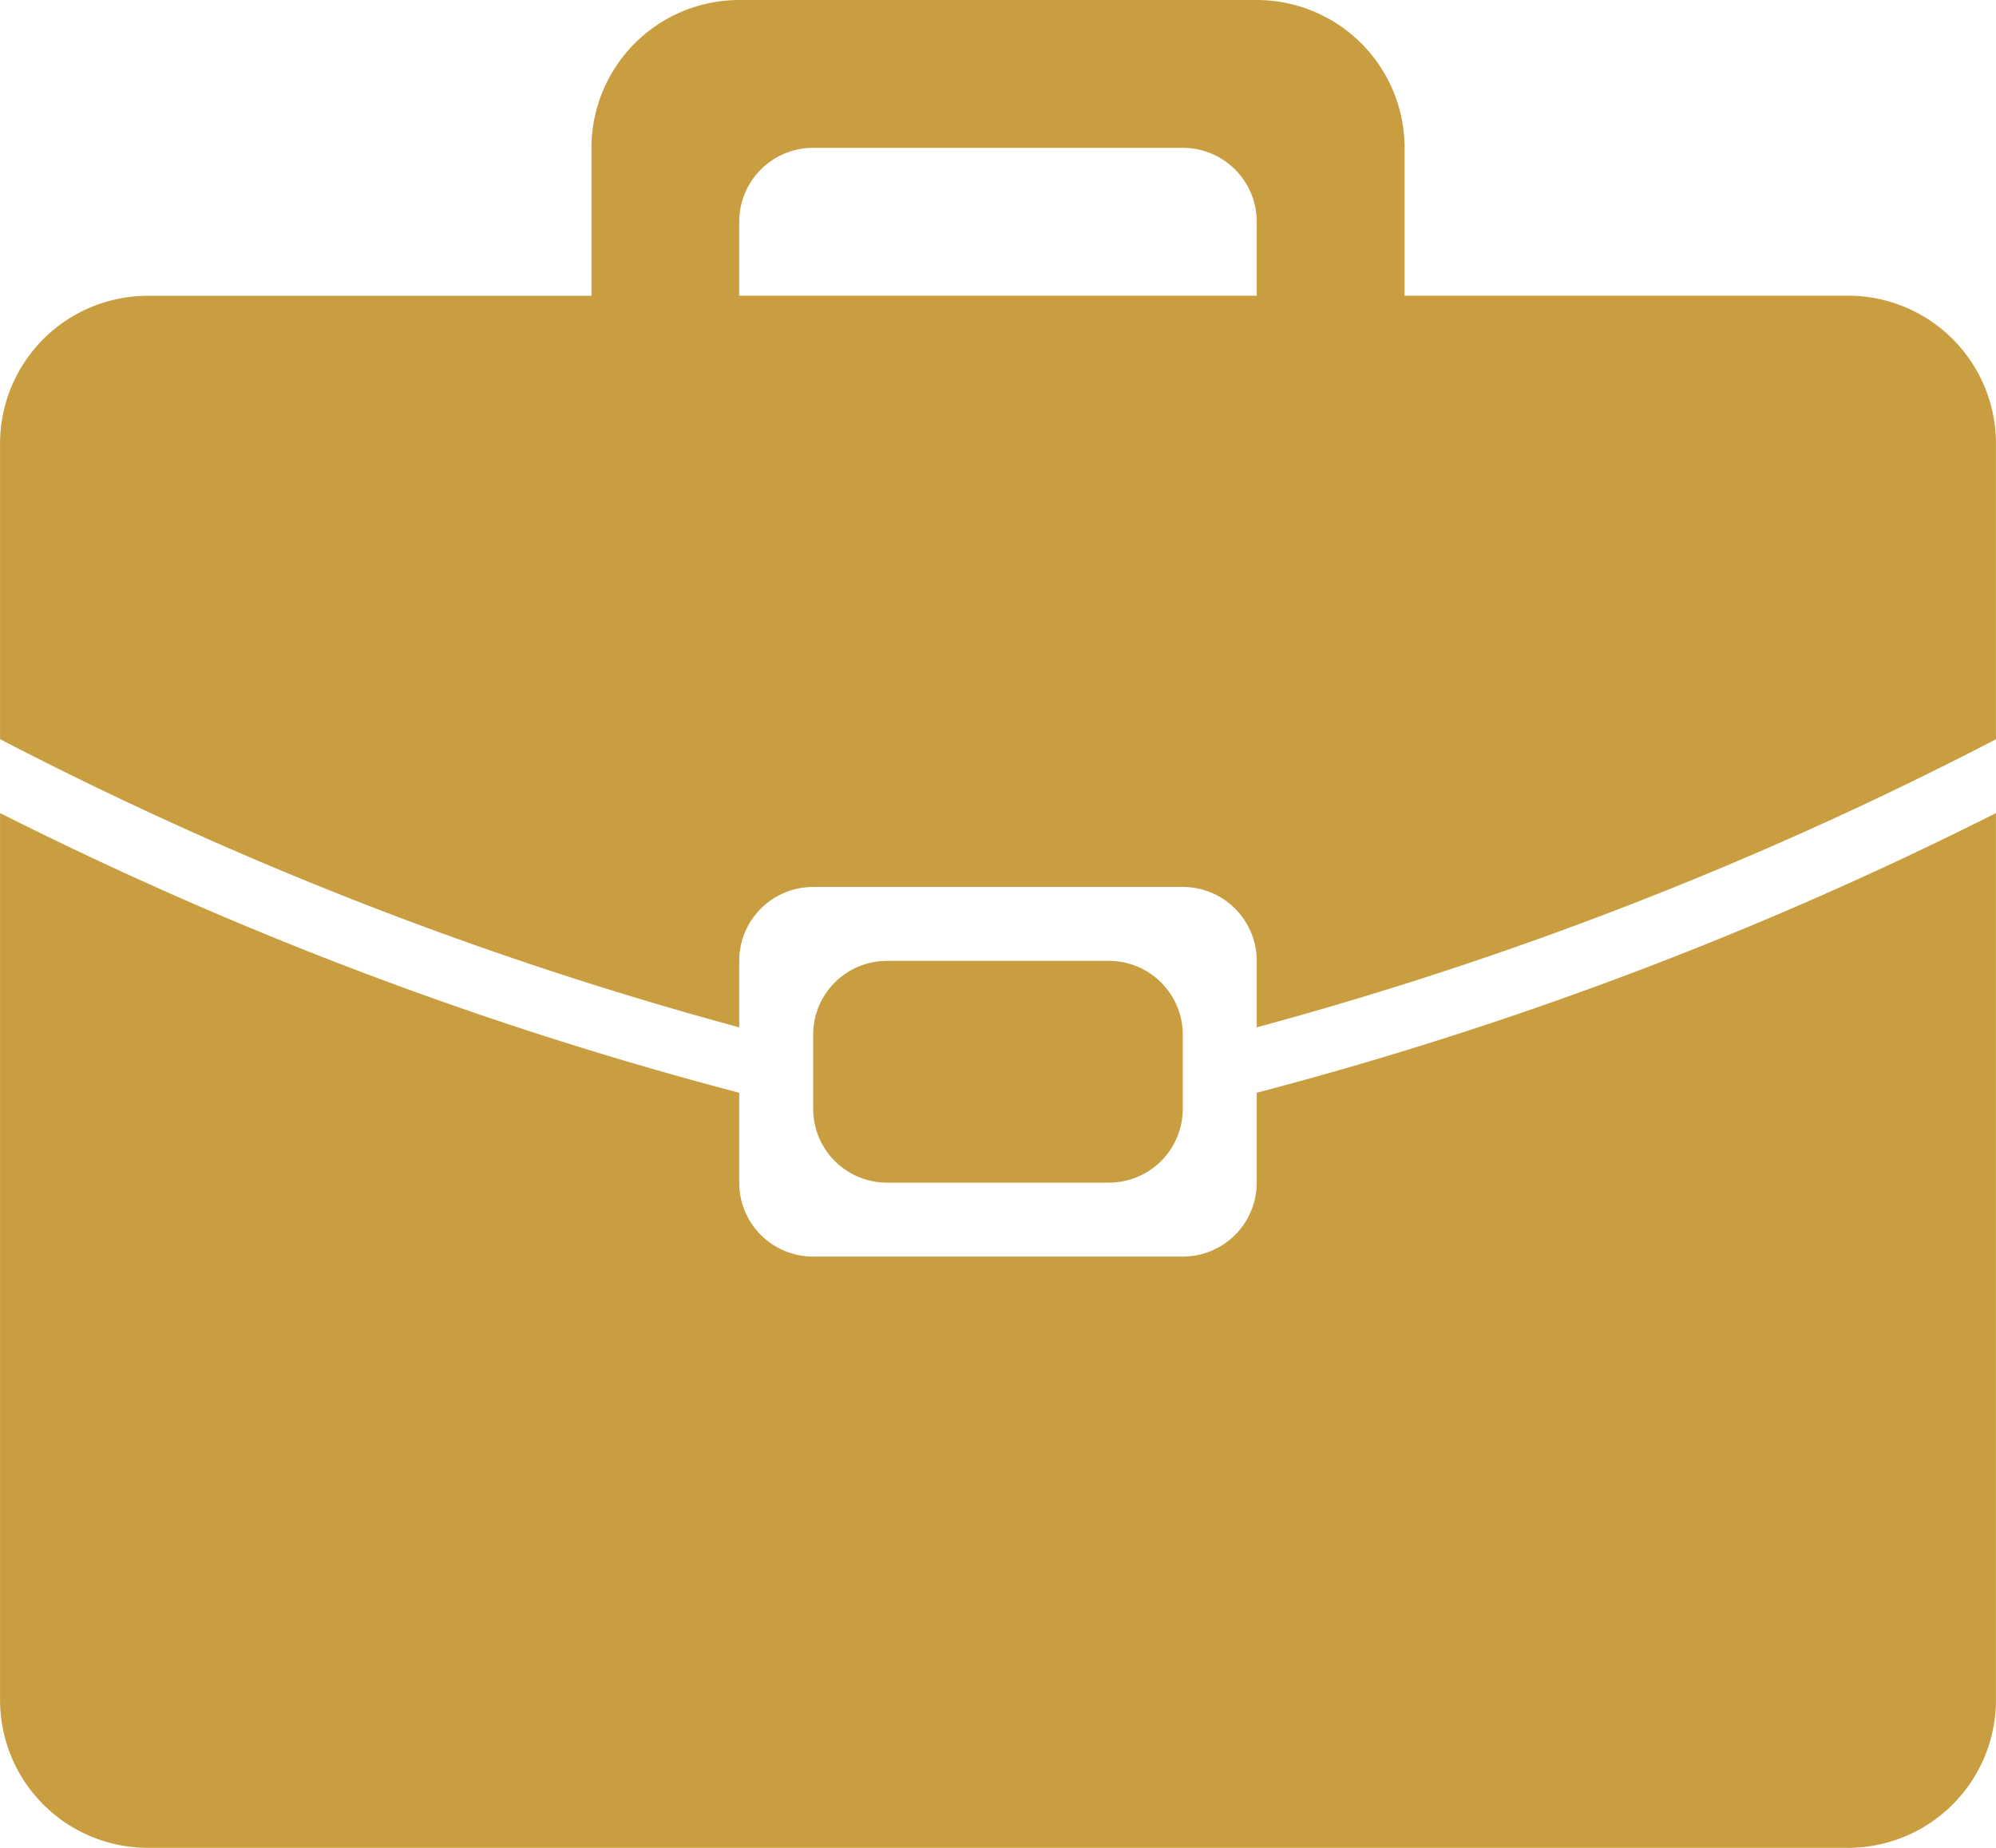 <svg xmlns="http://www.w3.org/2000/svg" width="39.659" height="36.721" viewBox="0 0 39.659 36.721">
  <path id="Icon_metro-suitcase" data-name="Icon metro-suitcase" d="M41.22,42.505H7.436A2.938,2.938,0,0,1,4.5,39.567V21.941A74.8,74.8,0,0,0,19.187,27.5v1.786a1.467,1.467,0,0,0,1.469,1.469H28a1.468,1.468,0,0,0,1.469-1.469V27.5a74.838,74.838,0,0,0,14.688-5.558V39.567A2.939,2.939,0,0,1,41.22,42.505ZM26.531,24.879A1.468,1.468,0,0,1,28,26.348v1.469a1.468,1.468,0,0,1-1.469,1.469H22.125a1.467,1.467,0,0,1-1.469-1.469V26.348a1.467,1.467,0,0,1,1.469-1.469Zm2.938,0A1.468,1.468,0,0,0,28,23.41H20.656a1.468,1.468,0,0,0-1.469,1.469V26.2A73.574,73.574,0,0,1,4.5,20.473V14.6a2.938,2.938,0,0,1,2.938-2.938h8.813V8.722a2.939,2.939,0,0,1,2.938-2.938H29.469a2.939,2.939,0,0,1,2.938,2.938v2.938H41.22A2.939,2.939,0,0,1,44.157,14.6v5.875A73.617,73.617,0,0,1,29.469,26.2V24.879Zm0-14.688A1.468,1.468,0,0,0,28,8.722H20.656a1.468,1.468,0,0,0-1.469,1.469v1.469H29.469Z" transform="translate(-4.499 -5.784)" fill="#c99e41"/>
</svg>
